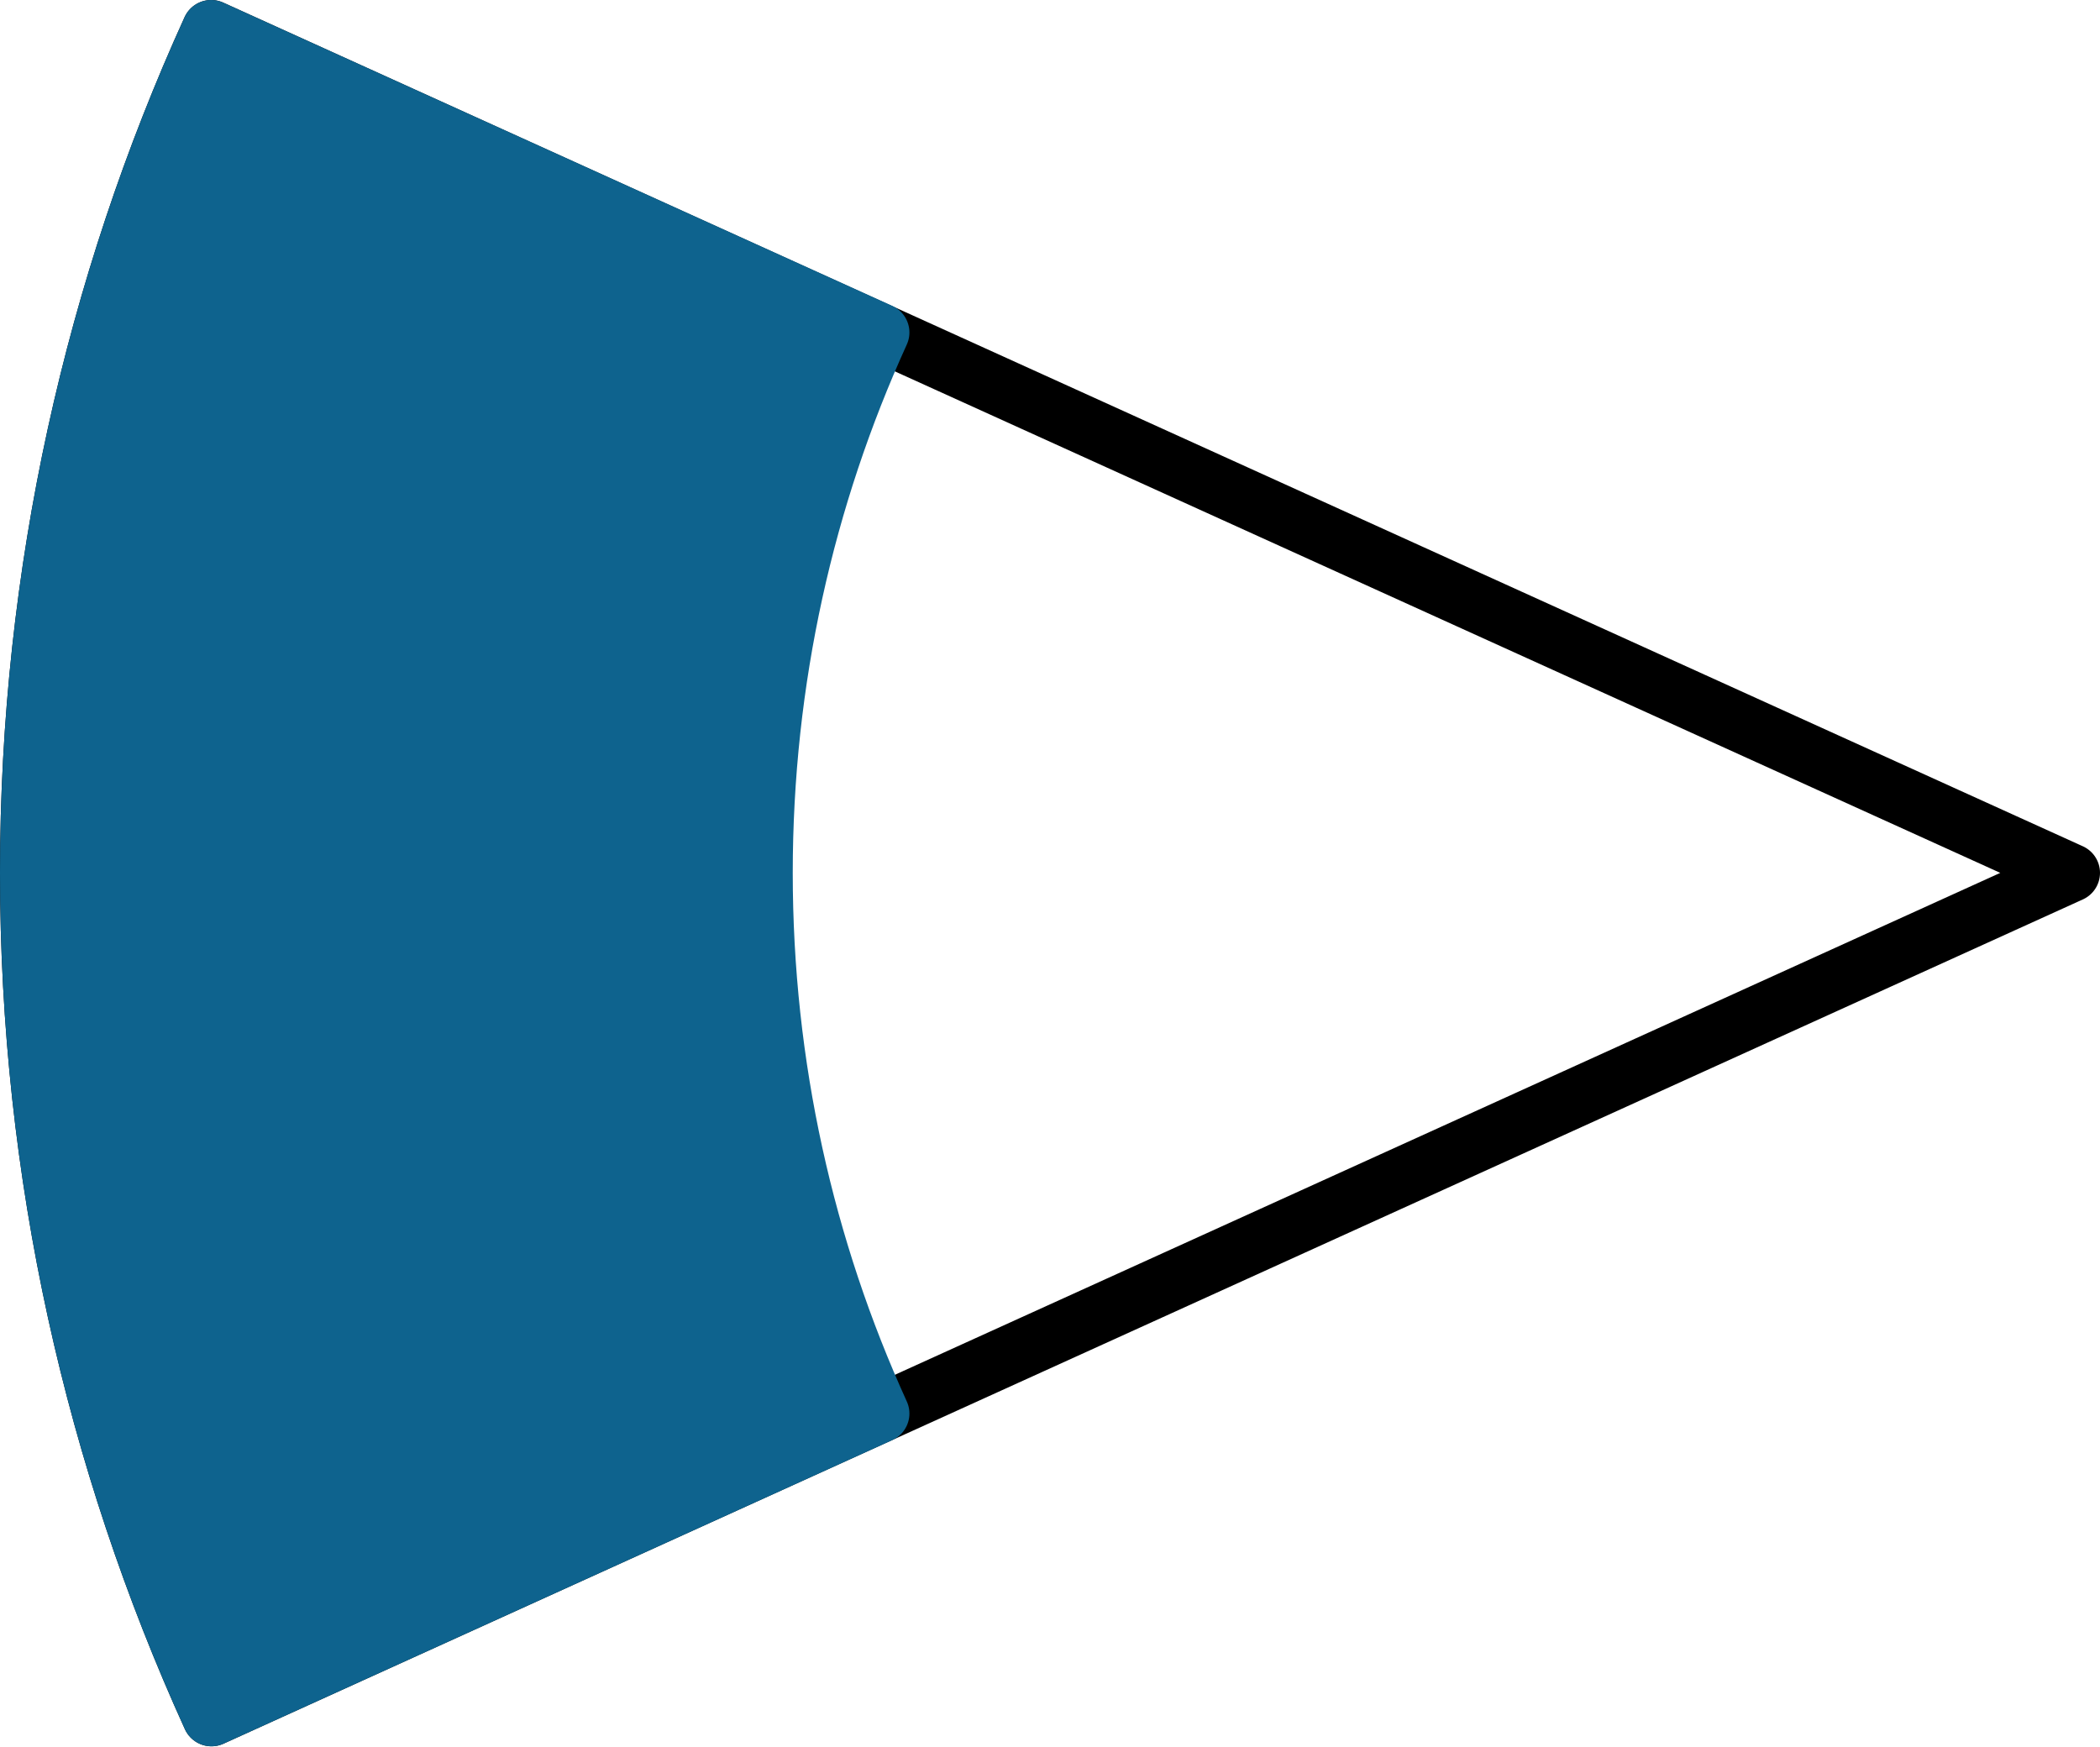 <svg xmlns="http://www.w3.org/2000/svg" class="inline" viewBox="0 0 72 59.89" preserveAspectRatio="xMidYMid meet" role="img">
  <title>Book 6, Prop D -- Blue outlined angle</title>
  <path class="stroke-black stroke-thin" d="M7.24,1C3.23,9.82,1,19.62,1,29.93c0,10.33,2.24,20.13,6.25,28.95L71,29.93L7.24,1z" style="stroke:#000000;stroke-width:2;stroke-opacity:1;stroke-linecap:round;stroke-linejoin:round;fill-opacity:0;"/>
  <path class="fill-blue stroke-blue stroke-thin" d="M26.18,29.93c0-6.61,1.43-12.88,4-18.53L7.24,1C3.23,9.82,1,19.62,1,29.93c0,10.33,2.24,20.13,6.25,28.95l22.93-10.41C27.61,42.82,26.18,36.55,26.18,29.93z" style="fill:#0e638e;fill-opacity:1;stroke:#0e638e;stroke-width:2;stroke-opacity:1;stroke-linecap:round;stroke-linejoin:round;"/>
</svg>
